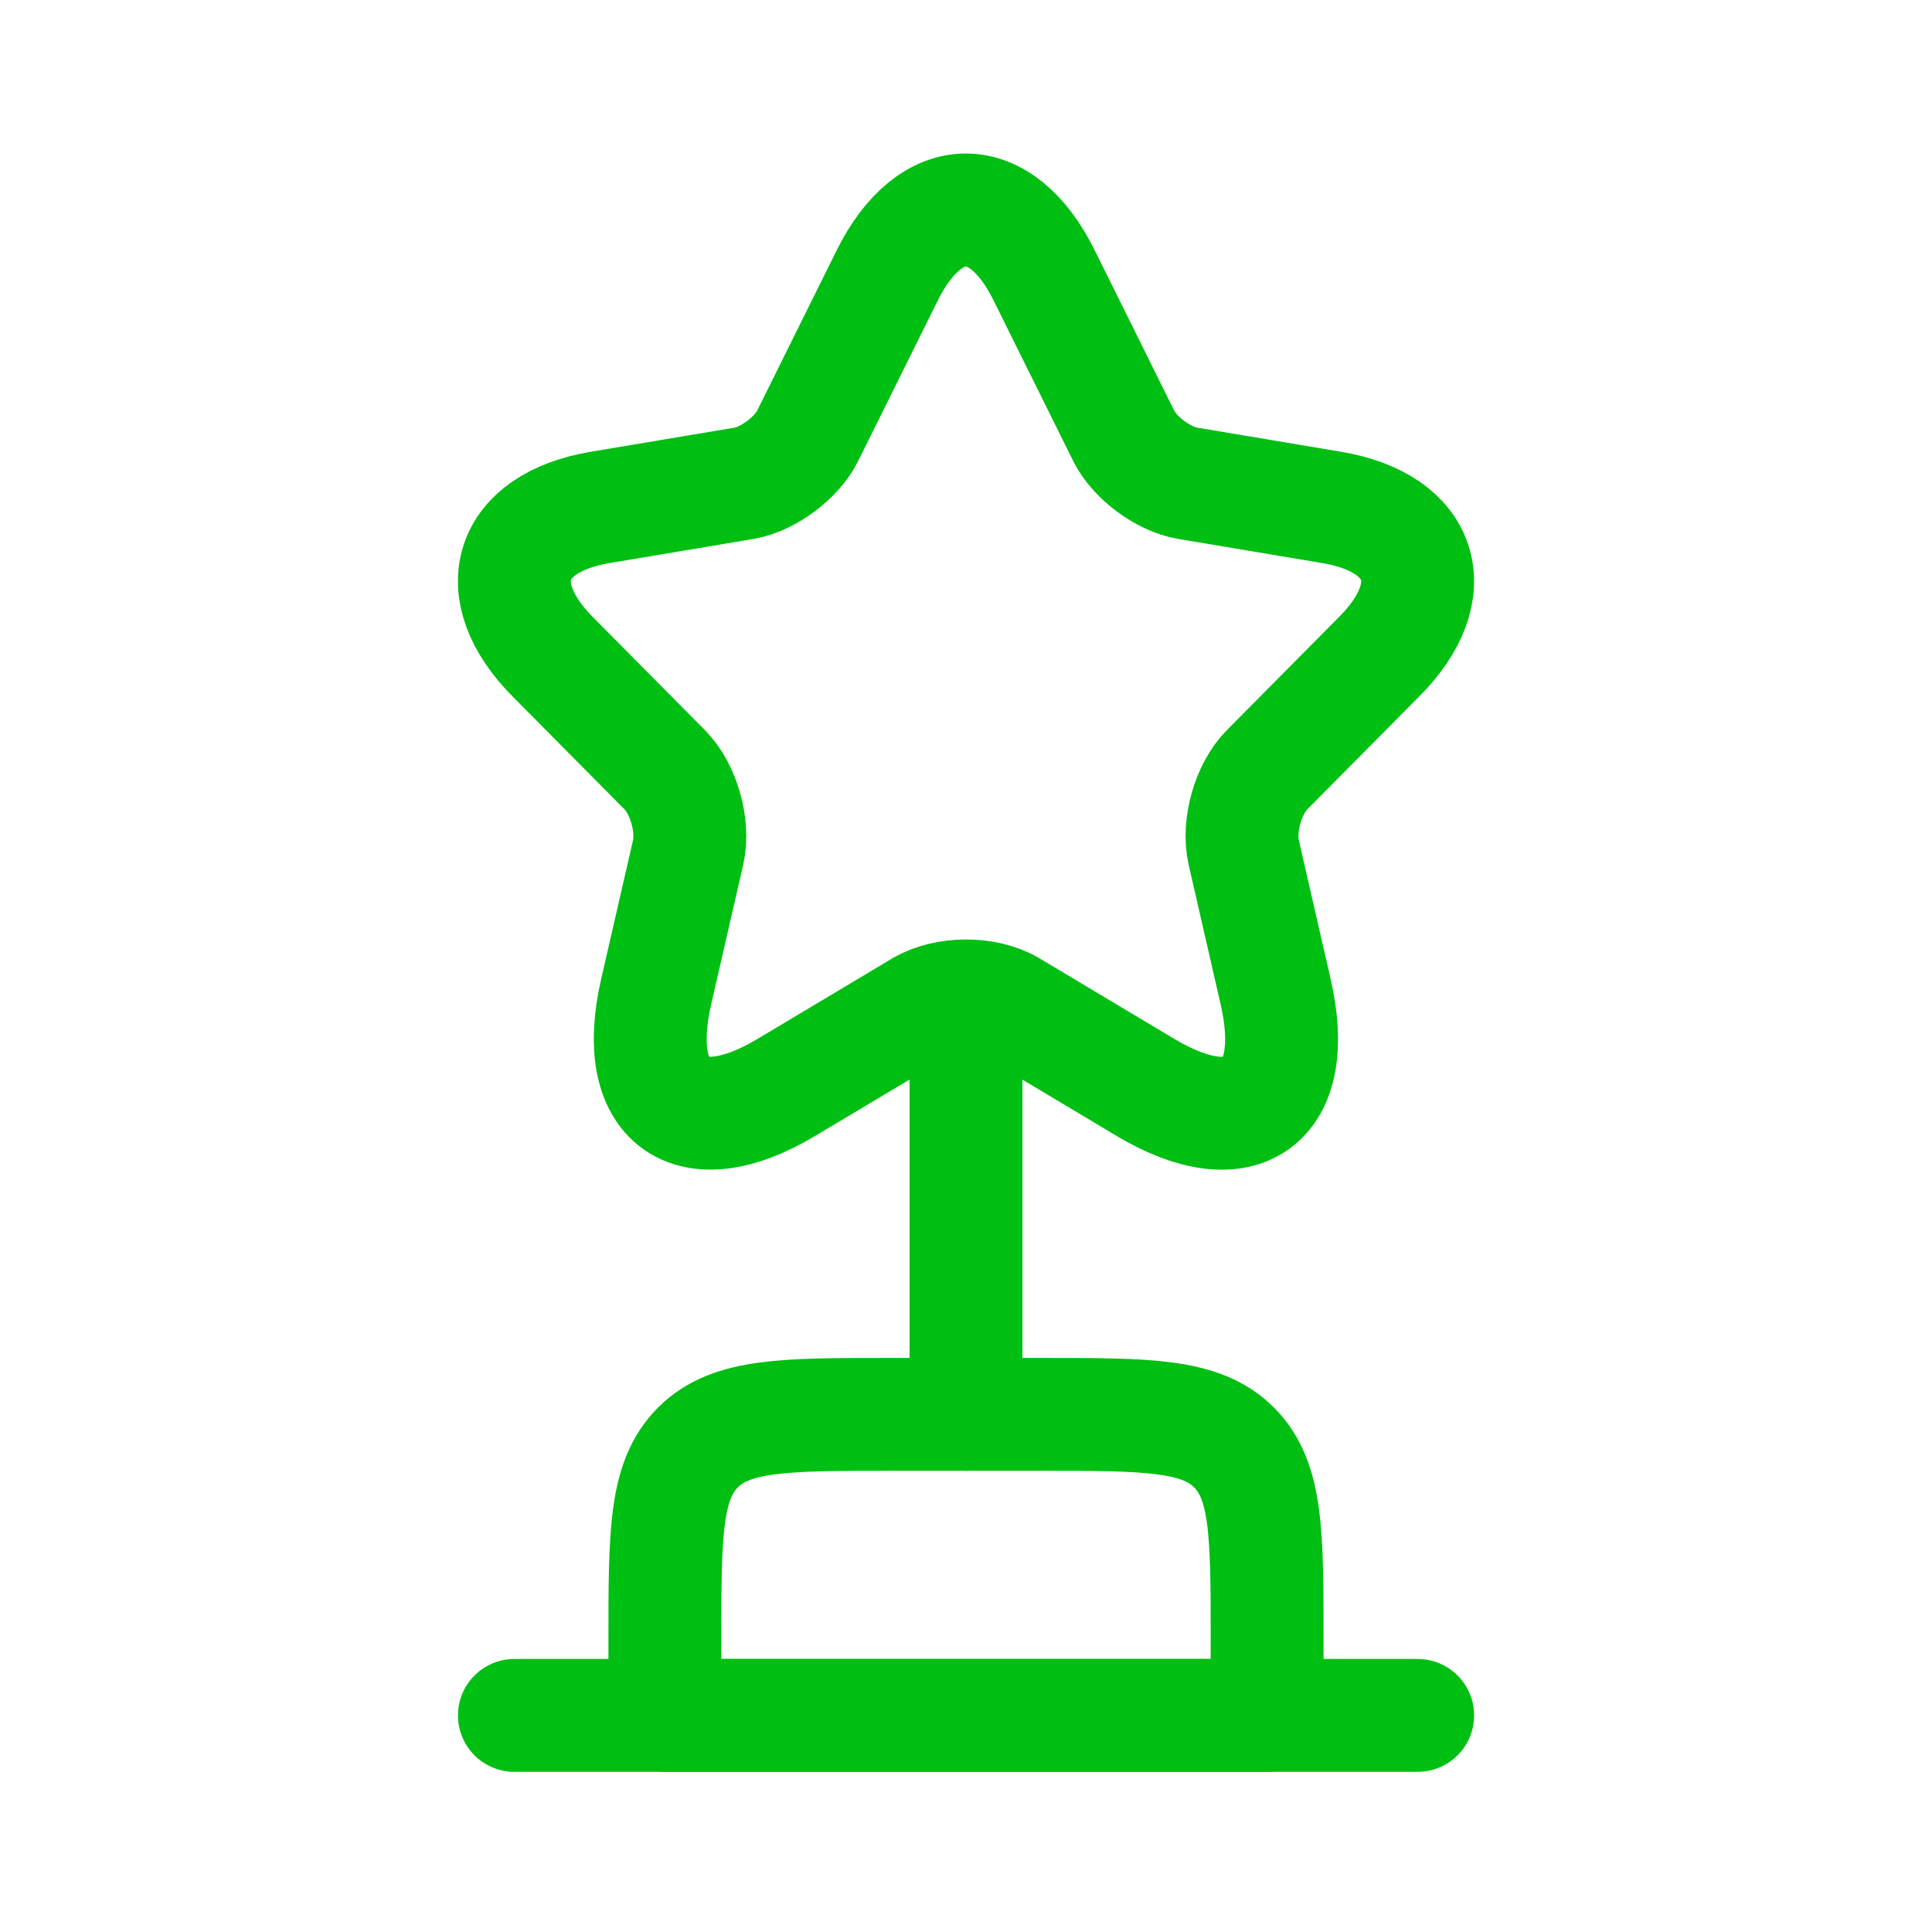 <svg width="28" height="28" viewBox="0 0 28 28" fill="none" xmlns="http://www.w3.org/2000/svg">
<path d="M9.636 23.77C9.636 22.227 9.636 21.456 10.116 20.977C10.595 20.498 11.366 20.498 12.909 20.498H15.091C16.634 20.498 17.405 20.498 17.884 20.977C18.364 21.456 18.364 22.227 18.364 23.77V24.861H9.636V23.77Z" stroke="#00BF13" stroke-width="1.636" stroke-linecap="round" stroke-linejoin="round"/>
<path d="M14 15.043L14 20.497" stroke="#00BF13" stroke-width="1.636" stroke-linecap="round" stroke-linejoin="round"/>
<path d="M7.455 24.861H20.546" stroke="#00BF13" stroke-width="1.636" stroke-linecap="round" stroke-linejoin="round"/>
<path d="M15.131 3.988L16.283 6.311C16.44 6.634 16.859 6.945 17.212 7.004L19.3 7.354C20.635 7.578 20.949 8.555 19.987 9.518L18.364 11.155C18.089 11.432 17.939 11.966 18.024 12.349L18.488 14.375C18.855 15.978 18.011 16.599 16.603 15.761L14.647 14.592C14.293 14.381 13.711 14.381 13.351 14.592L11.394 15.761C9.993 16.599 9.142 15.972 9.509 14.375L9.974 12.349C10.059 11.966 9.908 11.432 9.633 11.155L8.01 9.518C7.055 8.555 7.362 7.578 8.697 7.354L10.785 7.004C11.132 6.945 11.551 6.634 11.708 6.311L12.86 3.988C13.488 2.728 14.509 2.728 15.131 3.988Z" stroke="#00BF13" stroke-width="1.636" stroke-linecap="round" stroke-linejoin="round"/>
</svg>
